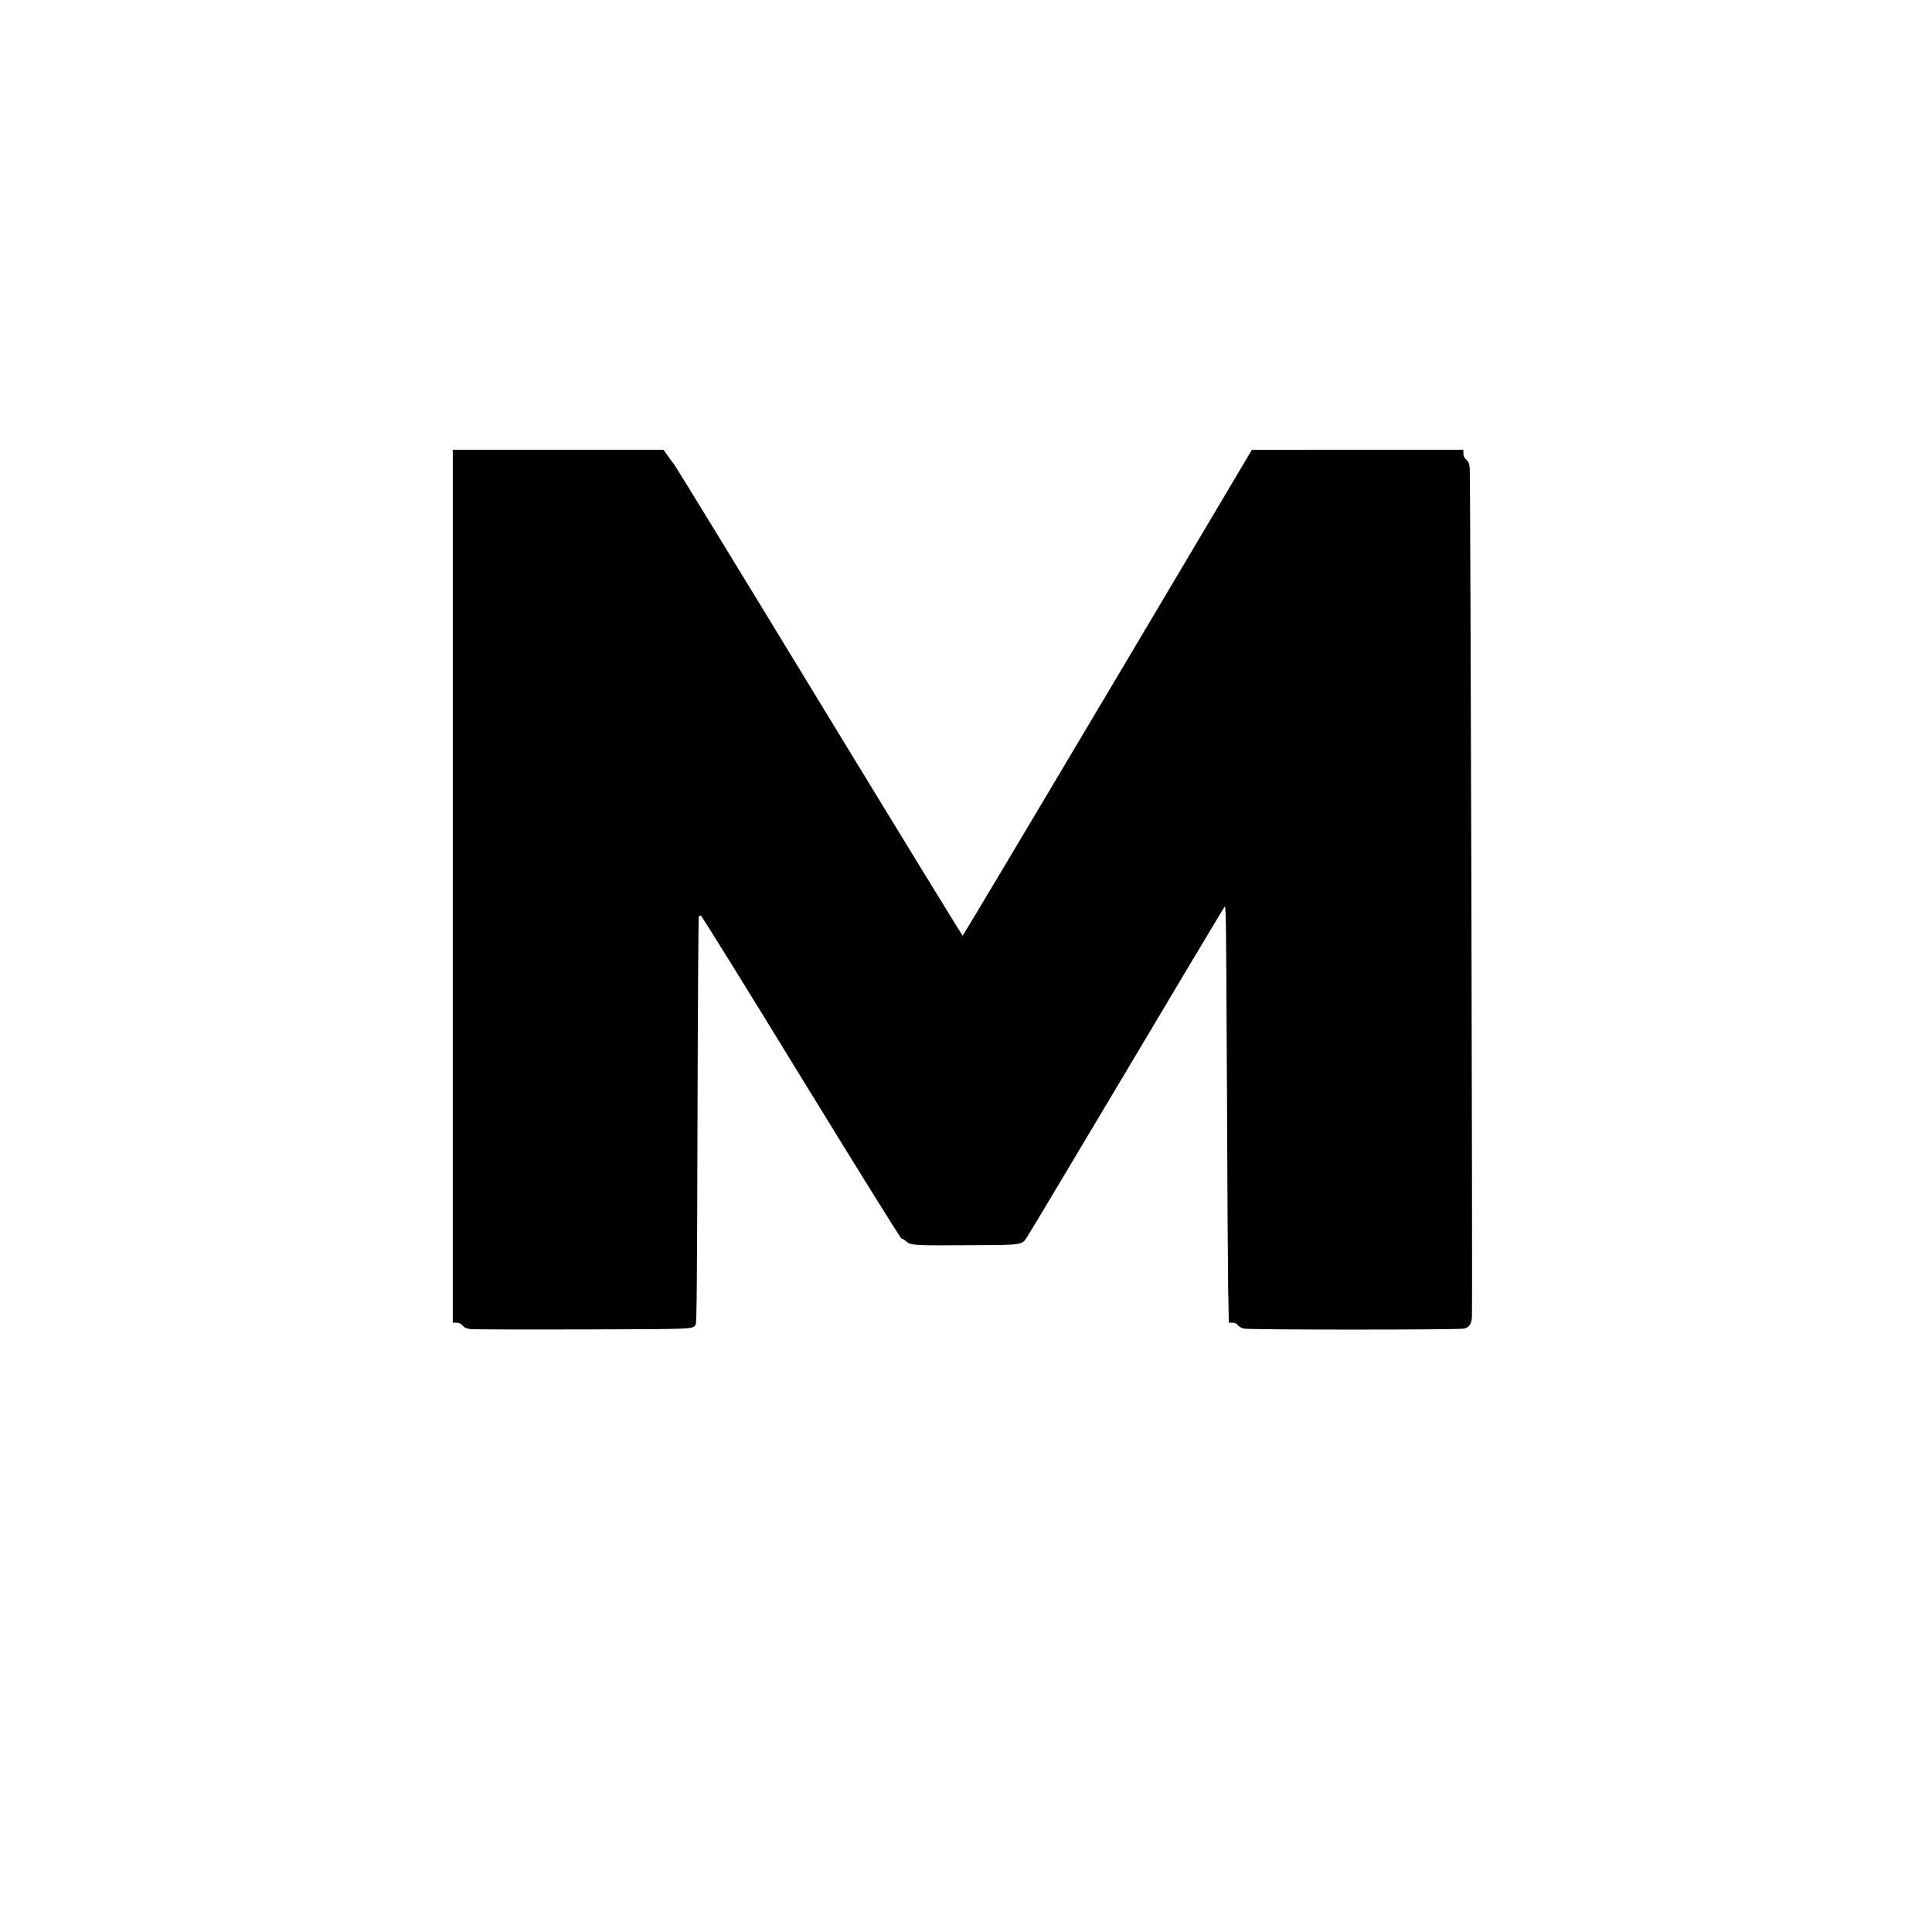 <?xml version="1.0" standalone="no"?>
<!DOCTYPE svg PUBLIC "-//W3C//DTD SVG 20010904//EN"
 "http://www.w3.org/TR/2001/REC-SVG-20010904/DTD/svg10.dtd">
<svg version="1.0" xmlns="http://www.w3.org/2000/svg"
 width="1950pt" height="1950pt" viewBox="0 0 1950 1950"
 preserveAspectRatio="xMidYMid meet">
<g transform="translate(0,1950) scale(0.1,-0.1)"
fill="#000000" stroke="none">
<path d="M4570 10555 l0 -4405 36 0 c27 0 43 -7 63 -29 21 -23 39 -31 82 -36
30 -3 540 -5 1134 -3 1149 3 1109 1 1137 51 10 17 14 436 18 2062 3 1122 9
2046 13 2053 5 6 14 12 20 12 7 0 462 -733 1011 -1630 578 -942 1006 -1630
1014 -1630 8 0 29 -13 48 -29 46 -41 79 -43 644 -39 552 3 521 -1 581 90 20
29 451 751 959 1603 508 853 948 1591 979 1640 l56 90 6 -90 c4 -49 9 -846 13
-1770 3 -924 9 -1830 12 -2012 l7 -333 35 0 c27 0 42 -7 57 -26 11 -14 37 -29
60 -34 53 -13 2167 -13 2220 0 52 12 72 38 81 106 8 65 -14 8503 -22 8583 -5
43 -12 61 -35 82 -22 20 -29 36 -29 63 l0 36 -1067 0 -1068 -1 -1455 -2451
c-801 -1348 -1459 -2451 -1464 -2452 -4 0 -653 1059 -1442 2354 -788 1295
-1449 2375 -1468 2400 -20 25 -52 69 -72 98 l-37 52 -1063 0 -1064 0 0 -4405z"/>
</g>
</svg>
